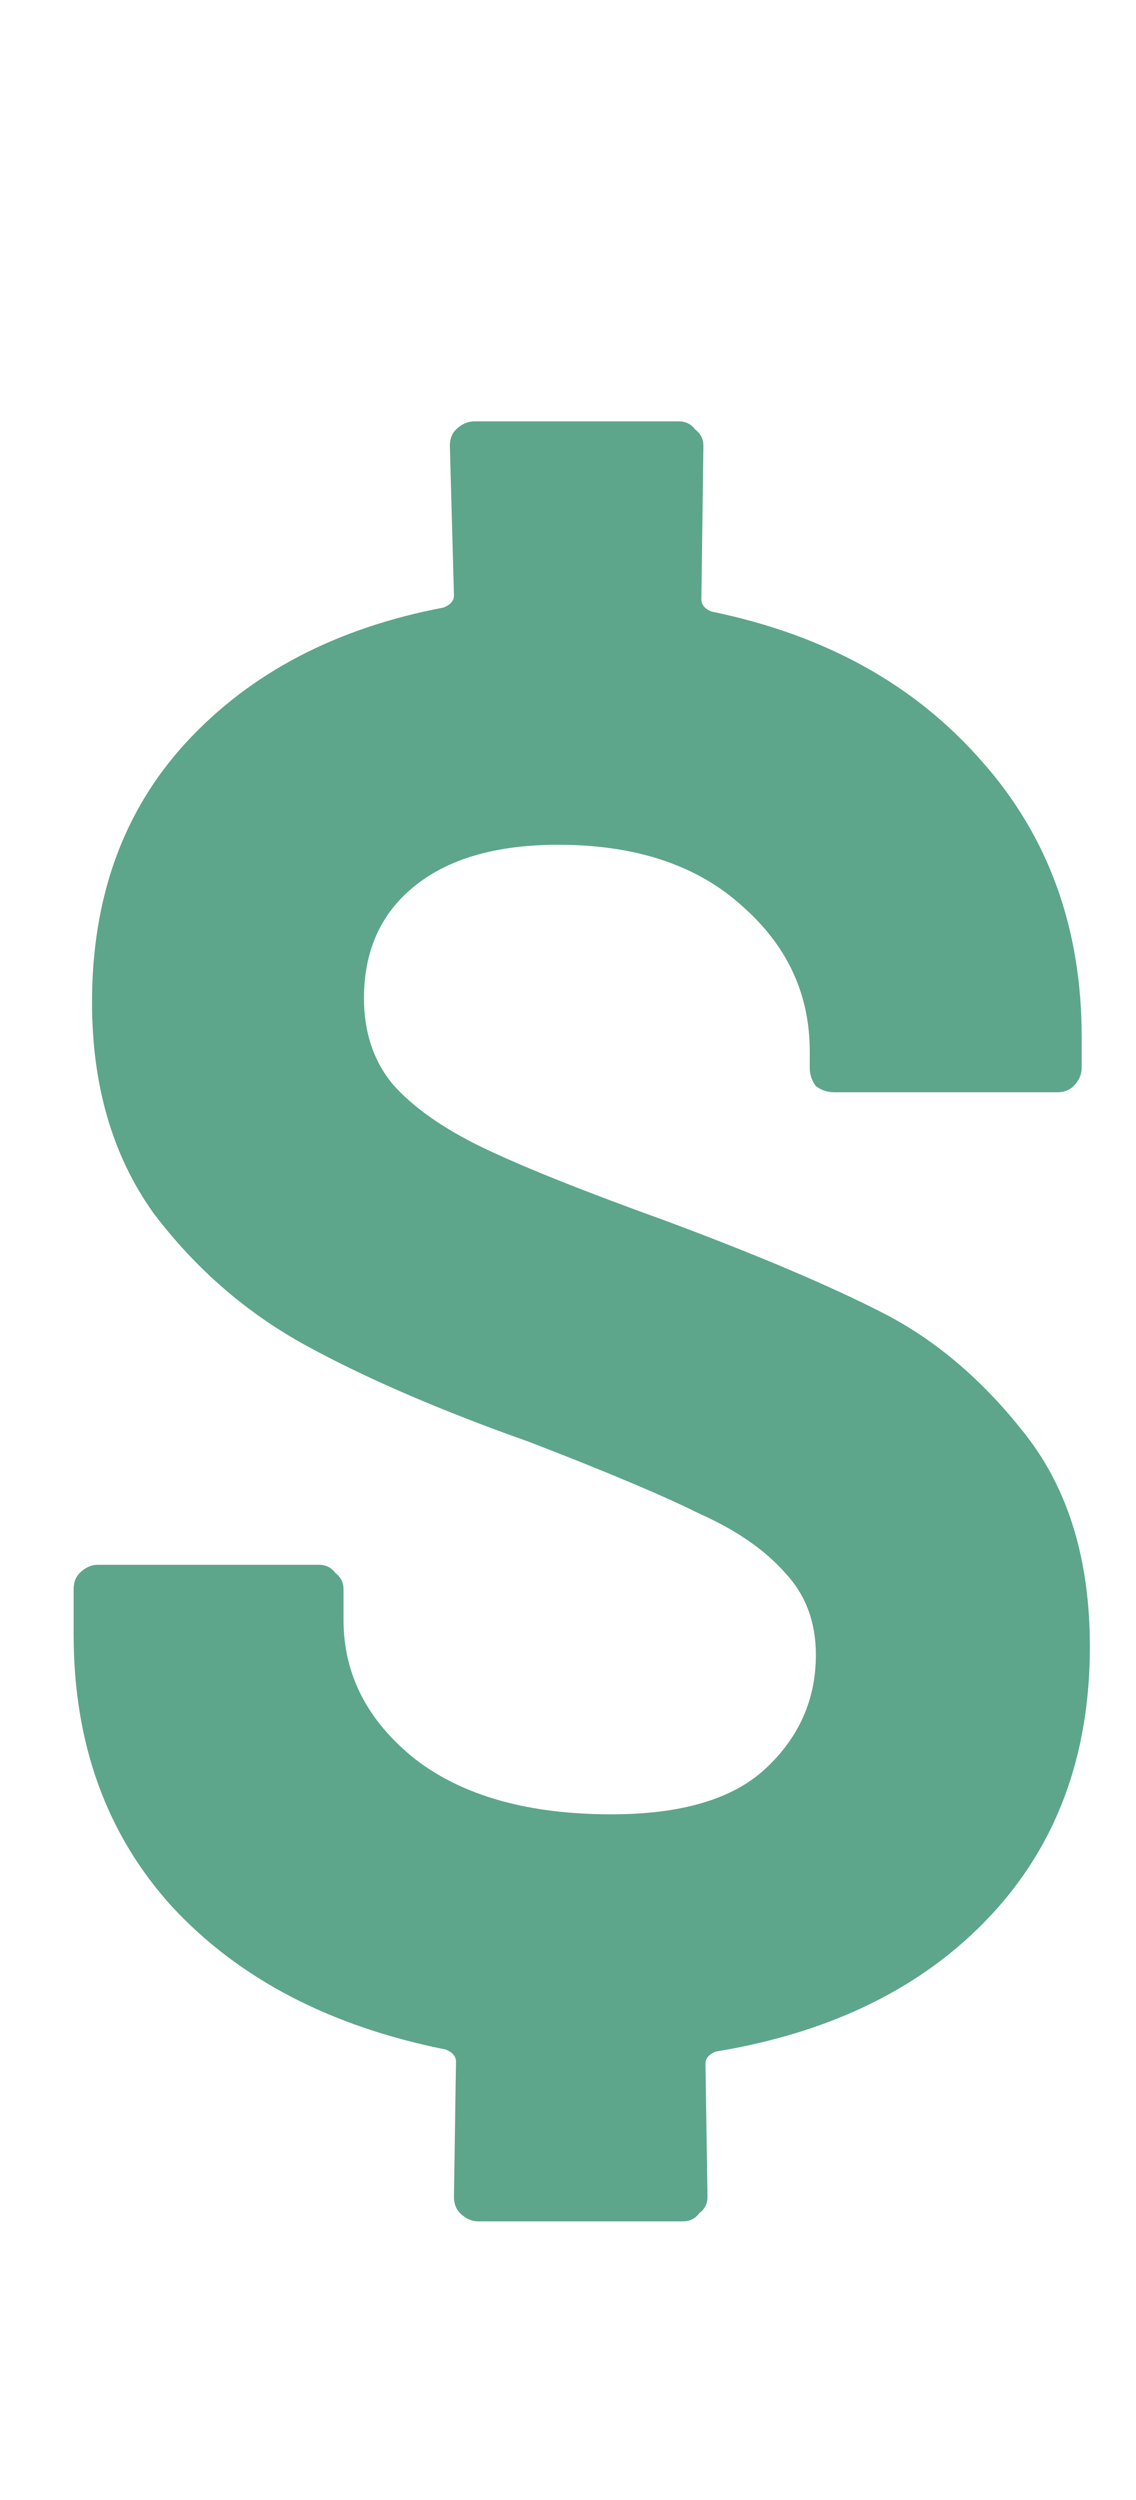 <svg width="15" height="33" viewBox="0 0 15 33" fill="none" xmlns="http://www.w3.org/2000/svg">
<path d="M14.391 21.735C14.391 23.175 13.95 24.363 13.068 25.299C12.186 26.235 10.98 26.829 9.45 27.081C9.36 27.117 9.315 27.171 9.315 27.243L9.342 28.998C9.342 29.088 9.306 29.16 9.234 29.214C9.18 29.286 9.108 29.322 9.018 29.322H6.318C6.228 29.322 6.147 29.286 6.075 29.214C6.021 29.16 5.994 29.088 5.994 28.998L6.021 27.216C6.021 27.144 5.976 27.09 5.886 27.054C4.356 26.748 3.15 26.118 2.268 25.164C1.404 24.21 0.972 23.013 0.972 21.573V20.979C0.972 20.889 0.999 20.817 1.053 20.763C1.125 20.691 1.206 20.655 1.296 20.655H4.212C4.302 20.655 4.374 20.691 4.428 20.763C4.5 20.817 4.536 20.889 4.536 20.979V21.384C4.536 22.104 4.851 22.716 5.481 23.22C6.111 23.706 6.975 23.949 8.073 23.949C8.991 23.949 9.666 23.751 10.098 23.355C10.548 22.941 10.773 22.437 10.773 21.843C10.773 21.411 10.638 21.051 10.368 20.763C10.098 20.457 9.72 20.196 9.234 19.98C8.766 19.746 8.019 19.431 6.993 19.035C5.823 18.621 4.842 18.198 4.05 17.766C3.258 17.334 2.583 16.749 2.025 16.011C1.485 15.255 1.215 14.328 1.215 13.23C1.215 11.844 1.629 10.701 2.457 9.801C3.303 8.883 4.437 8.289 5.859 8.019C5.949 7.983 5.994 7.929 5.994 7.857L5.94 5.886C5.94 5.796 5.967 5.724 6.021 5.67C6.093 5.598 6.174 5.562 6.264 5.562H8.964C9.054 5.562 9.126 5.598 9.18 5.67C9.252 5.724 9.288 5.796 9.288 5.886L9.261 7.911C9.261 7.983 9.306 8.037 9.396 8.073C10.89 8.379 12.078 9.036 12.96 10.044C13.842 11.034 14.283 12.249 14.283 13.689V14.094C14.283 14.184 14.247 14.265 14.175 14.337C14.121 14.391 14.049 14.418 13.959 14.418H11.016C10.926 14.418 10.845 14.391 10.773 14.337C10.719 14.265 10.692 14.184 10.692 14.094V13.878C10.692 13.122 10.395 12.483 9.801 11.961C9.207 11.421 8.397 11.151 7.371 11.151C6.561 11.151 5.931 11.331 5.481 11.691C5.031 12.051 4.806 12.546 4.806 13.176C4.806 13.626 4.932 14.004 5.184 14.31C5.454 14.616 5.85 14.895 6.372 15.147C6.894 15.399 7.704 15.723 8.802 16.119C10.008 16.569 10.962 16.974 11.664 17.334C12.366 17.694 12.996 18.234 13.554 18.954C14.112 19.674 14.391 20.601 14.391 21.735Z" fill="#5DA68B"/>
</svg>
